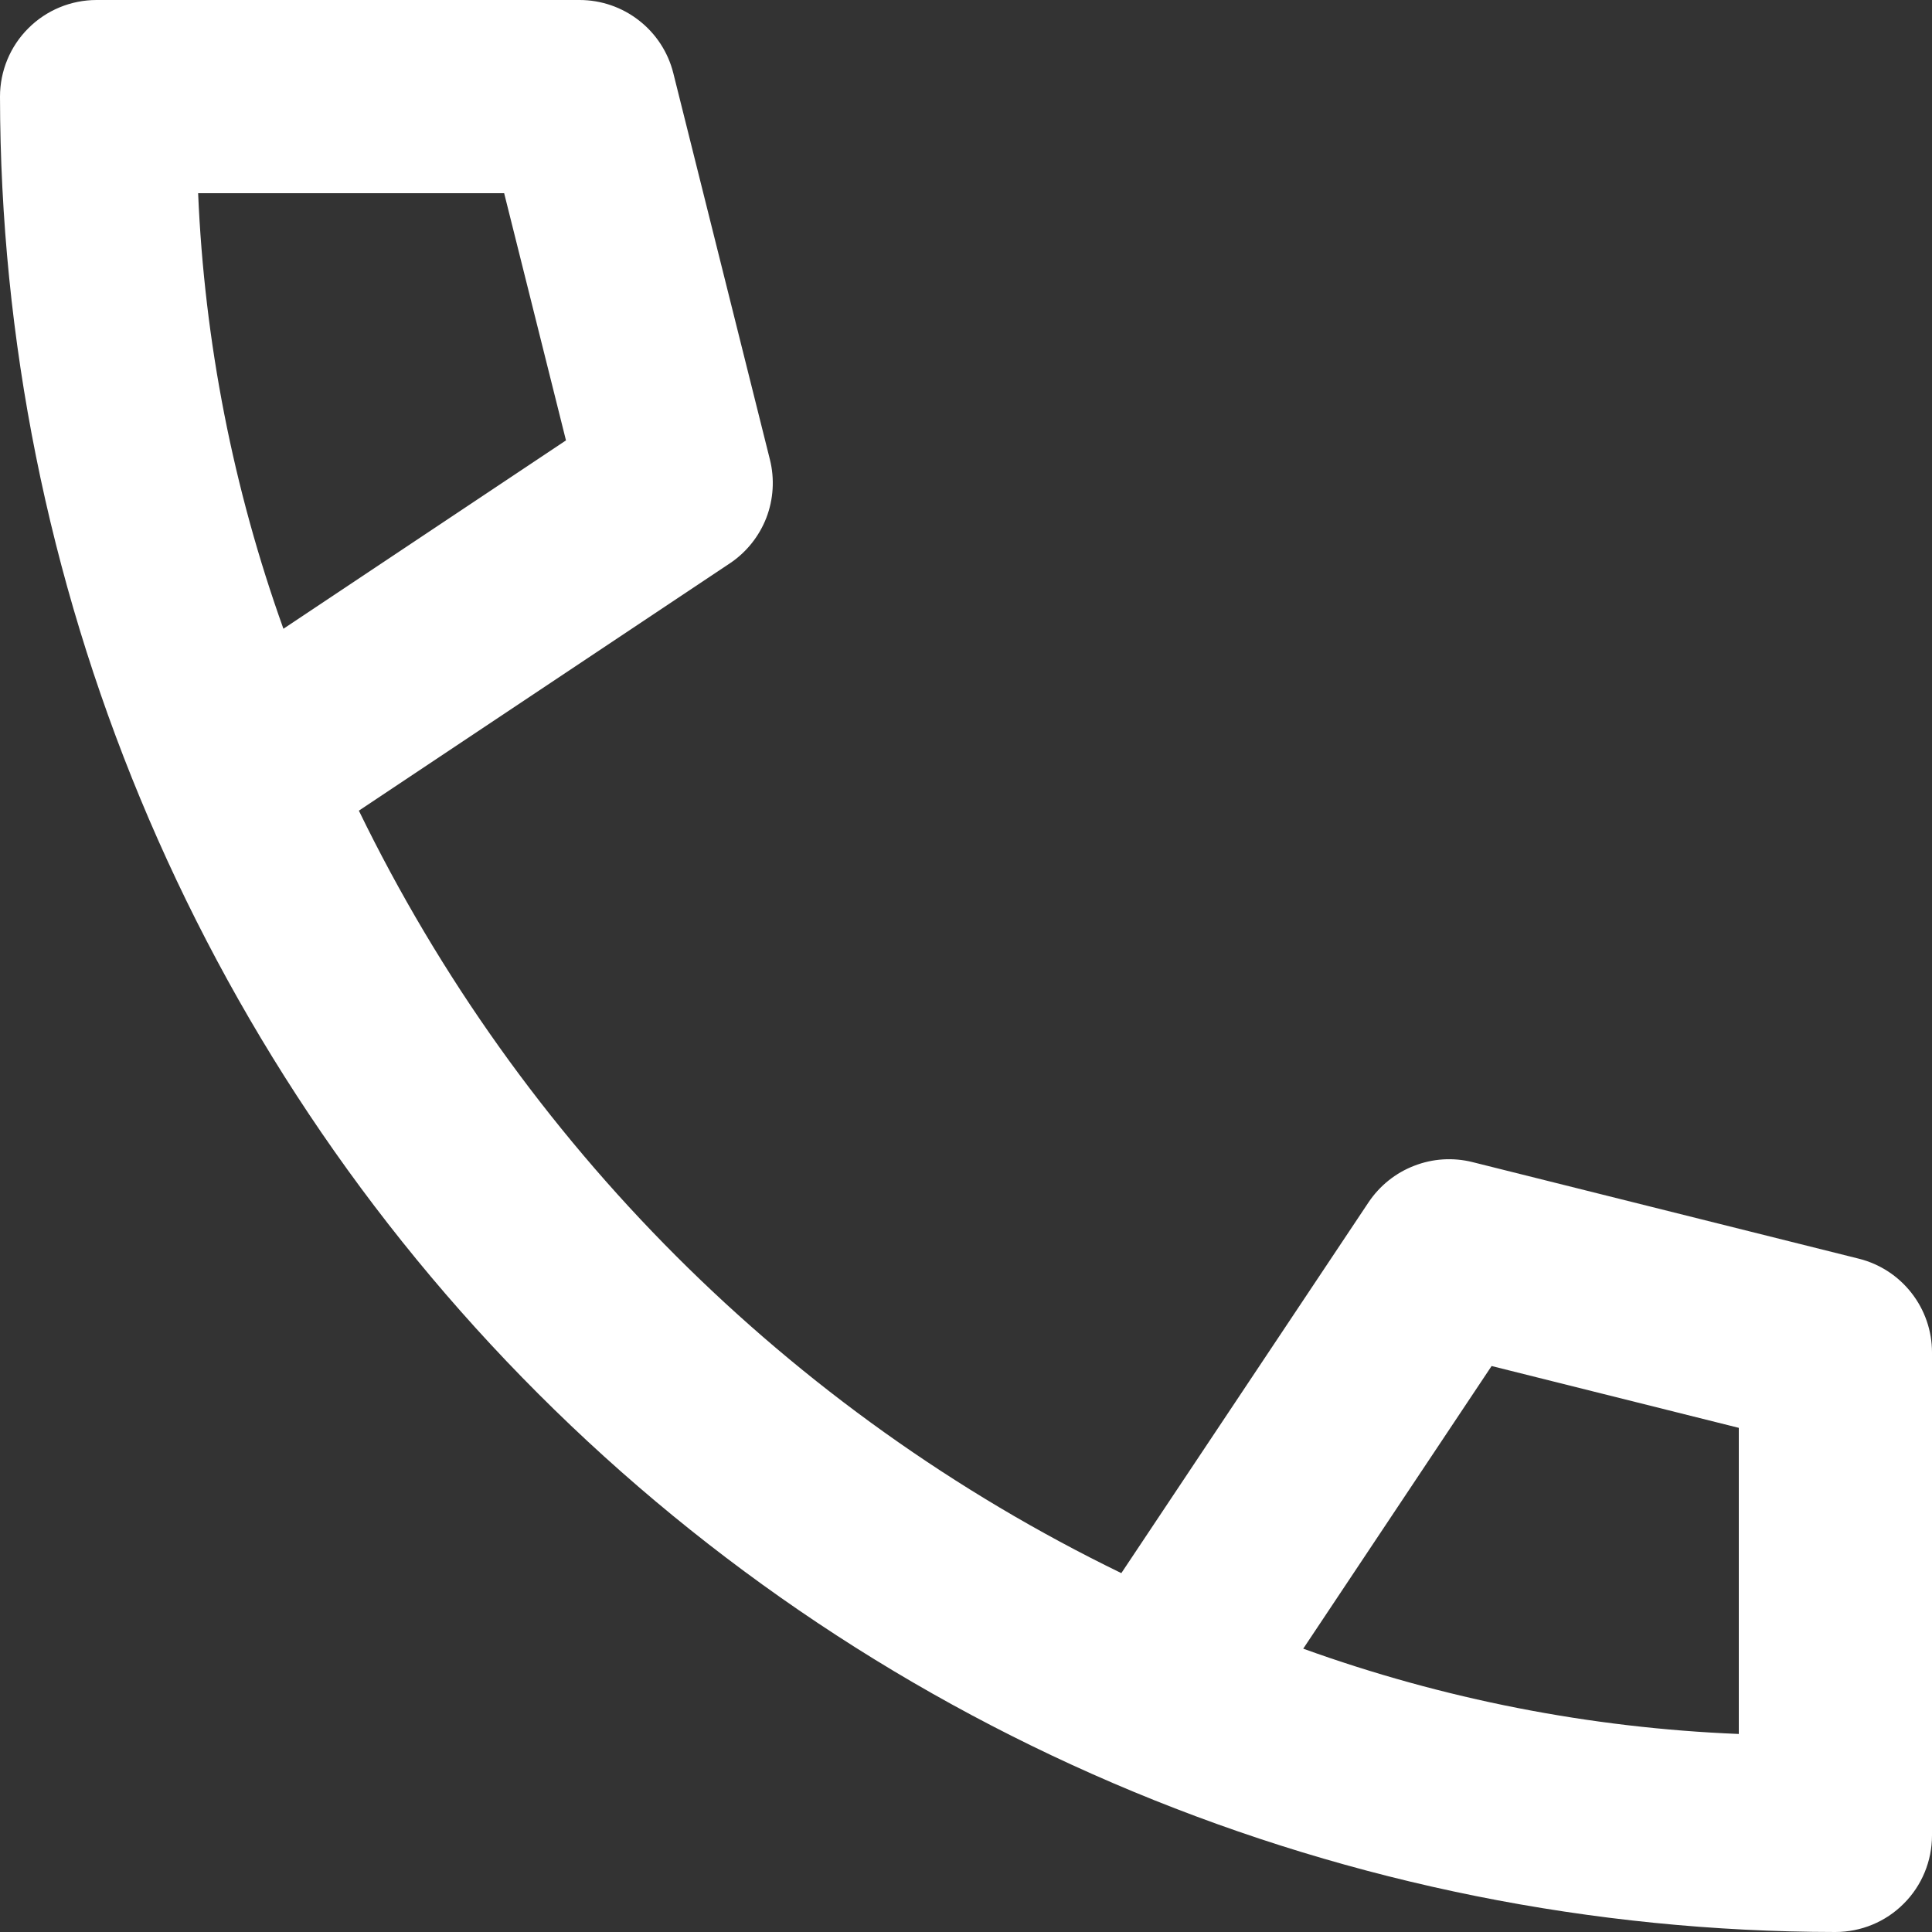 <svg width="20" height="20" viewBox="0 0 20 20" fill="none" xmlns="http://www.w3.org/2000/svg">
<rect x="0" y="0" width="20" height="20" fill="#333333" stroke="none"/>
<path d="M19.243 13.03L15.243 12.03C15.043 11.98 14.832 11.993 14.64 12.068C14.447 12.142 14.283 12.274 14.168 12.445L11.608 16.285C8.167 14.613 5.388 11.833 3.715 8.392L7.555 5.832C7.726 5.718 7.858 5.553 7.933 5.361C8.007 5.168 8.02 4.957 7.97 4.757L6.97 0.757C6.916 0.541 6.791 0.349 6.615 0.212C6.44 0.075 6.223 2.26074e-05 6 0H1C0.735 0 0.48 0.105 0.293 0.293C0.105 0.48 0 0.735 0 1C0.006 6.037 2.01 10.866 5.572 14.428C9.134 17.99 13.963 19.994 19 20C19.265 20 19.52 19.895 19.707 19.707C19.895 19.52 20 19.265 20 19V14C20 13.777 19.925 13.56 19.788 13.385C19.651 13.209 19.459 13.084 19.243 13.03ZM5.859 4.559L2.934 6.509C2.414 5.059 2.116 3.539 2.051 2H5.219L5.859 4.559ZM15.441 14.141L18 14.781V17.95C16.461 17.888 14.94 17.59 13.491 17.067L15.441 14.141Z" fill="white"/>
</svg>
